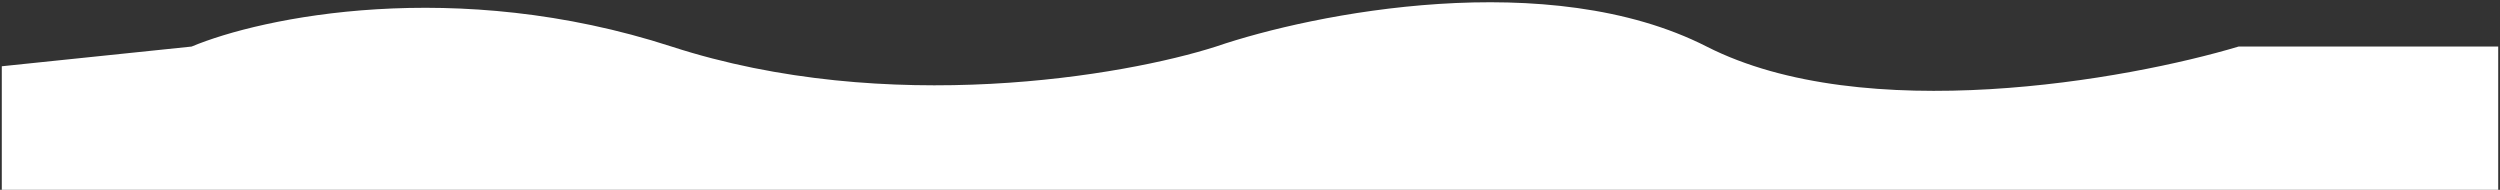 <svg width="698" height="53" viewBox="0 0 698 53" fill="none" xmlns="http://www.w3.org/2000/svg">
<rect x="0" y="0" width="698" height="53" fill="#333333" stroke="none"/>
<path d="M187.5 13C127.1 -6.6 73 4.833 53.5 13L0.5 18.5V53H132H697.5V13H625C593.833 22.333 520.5 35.4 476.5 13C432.5 -9.4 366.833 3.667 339.5 13C314 21.167 247.9 32.6 187.5 13Z" fill="white"/>
</svg>
